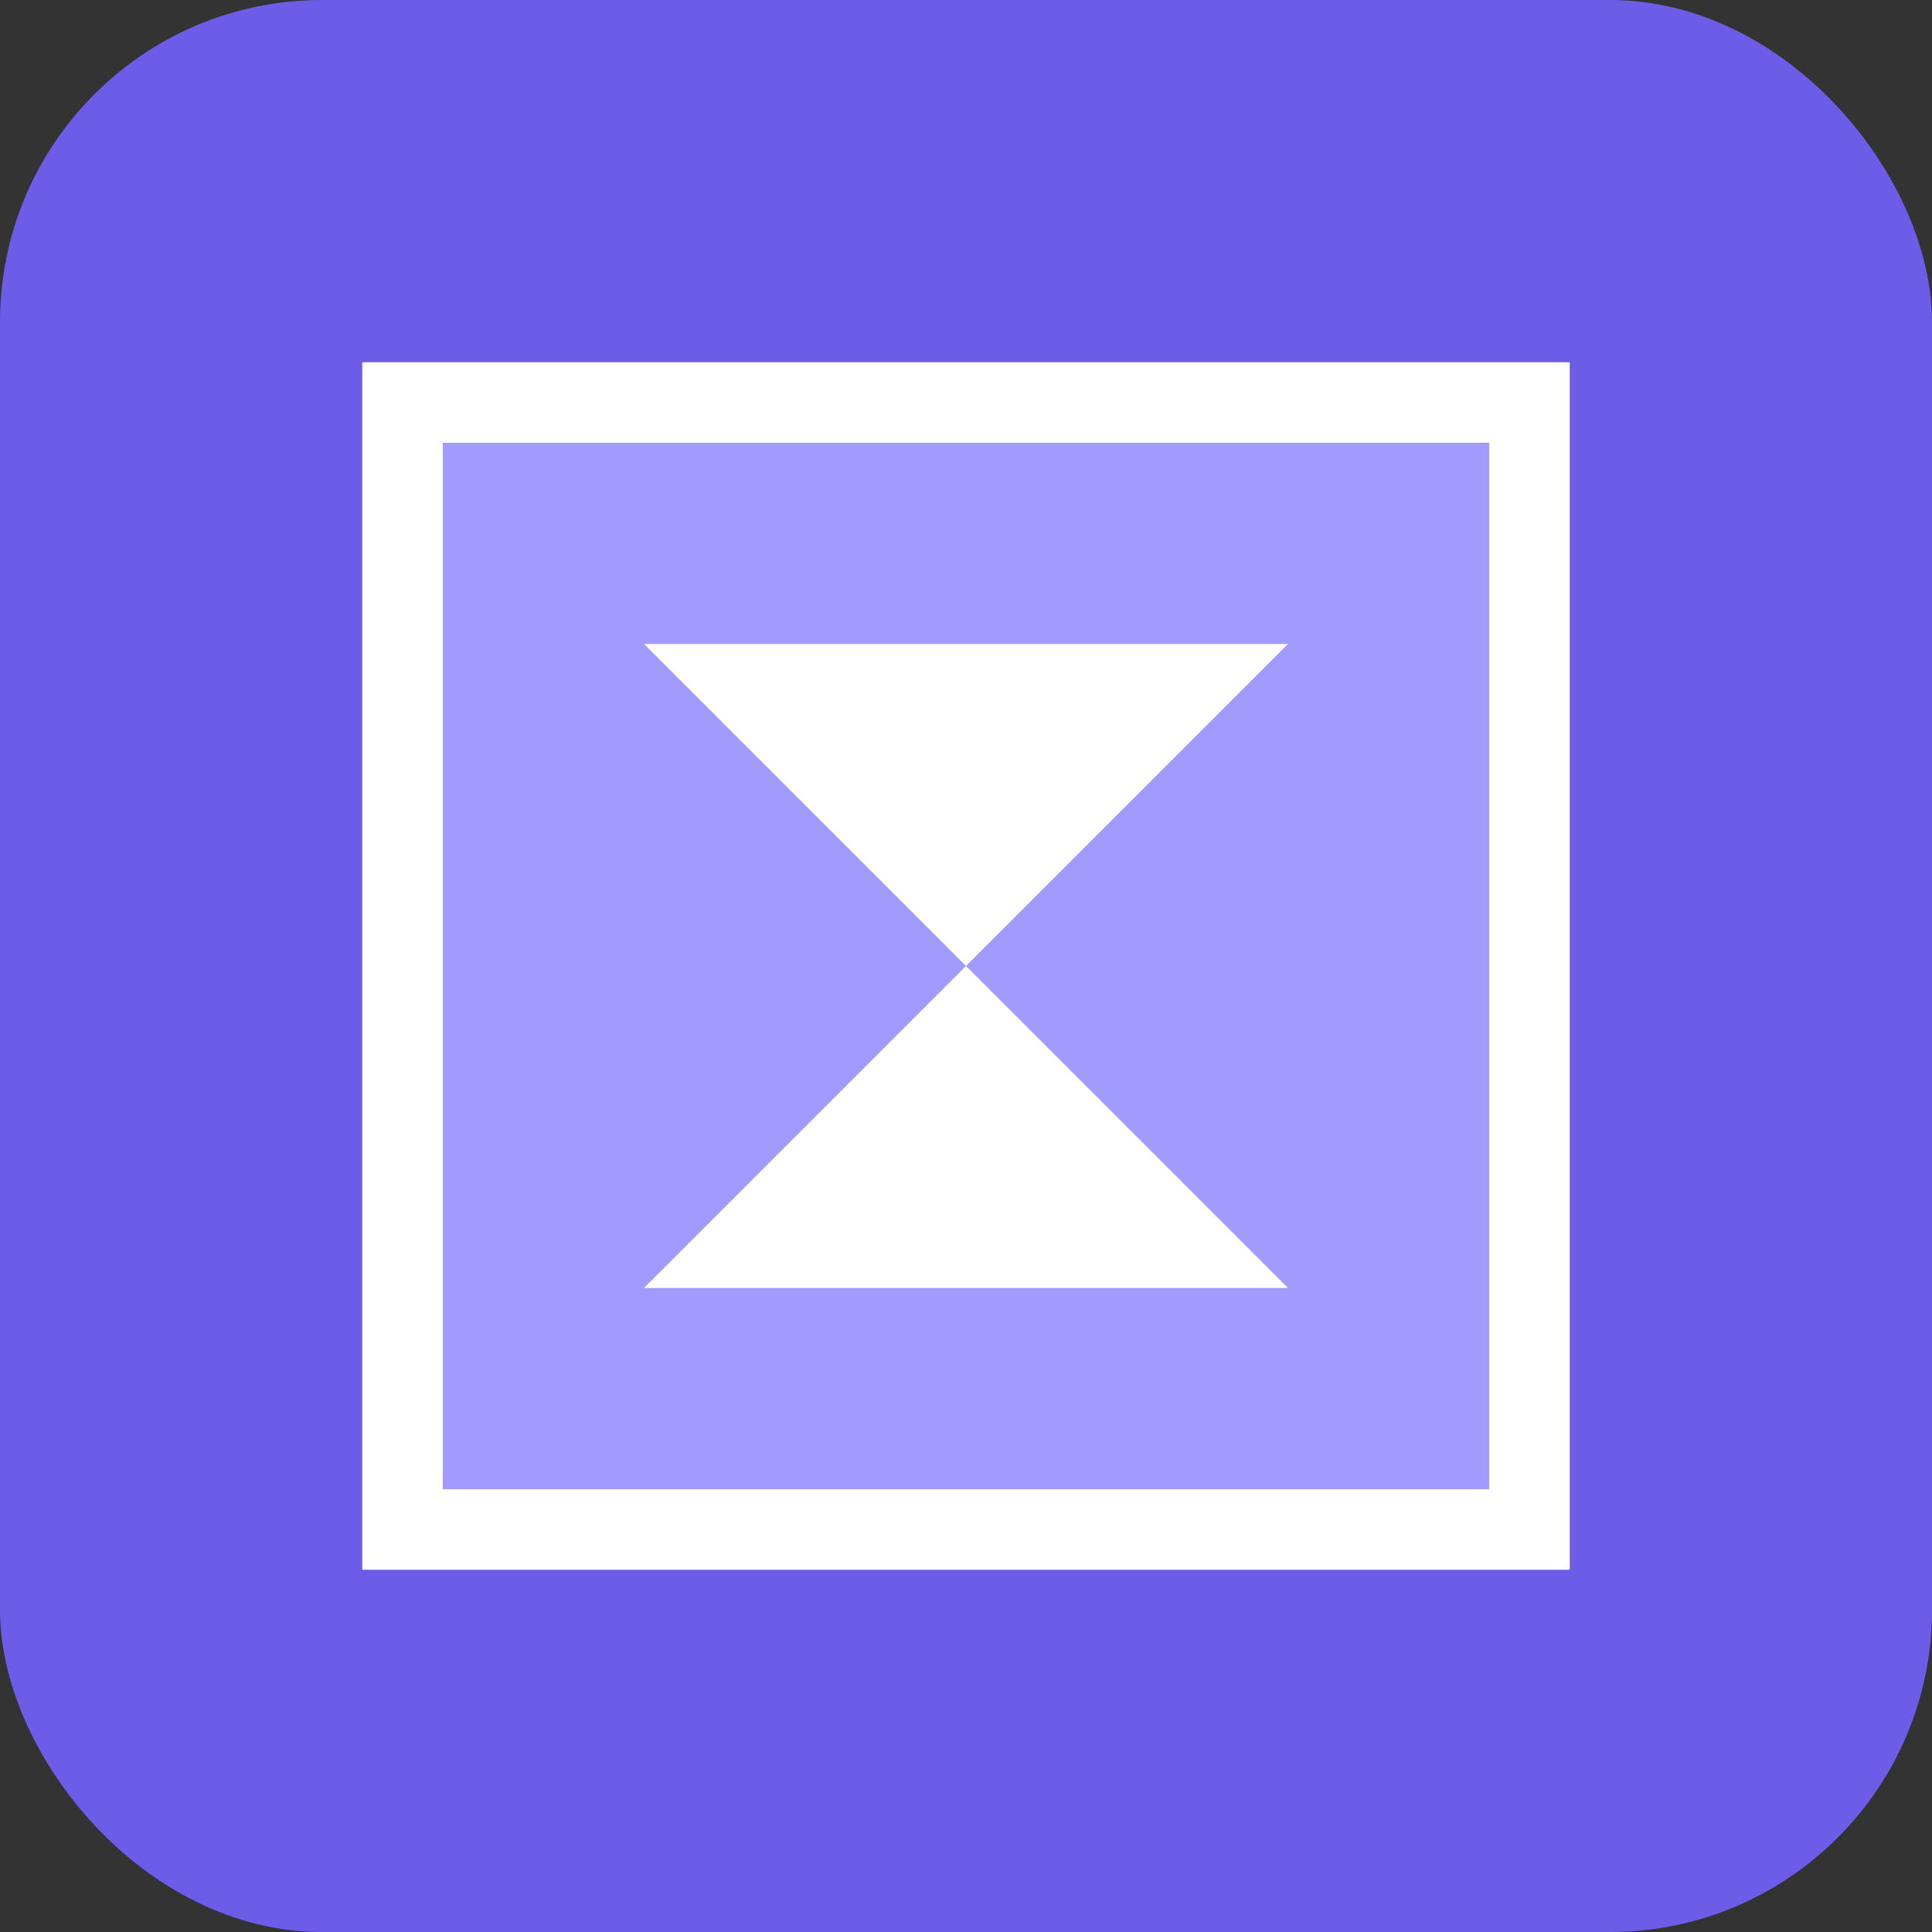 <svg width="24" height="24" viewBox="0 0 24 24" fill="none" xmlns="http://www.w3.org/2000/svg">
  <rect x="0" y="0" width="24" height="24" fill="#333333" stroke="none"/>
  <rect width="24" height="24" rx="4" fill="#6c5ce7"/>
  <path d="M5 5H19V19H5V5Z" fill="#a29bfe" stroke="white" stroke-width="1"/>
  <path d="M8 8L16 8L12 12L8 8Z" fill="white"/>
  <path d="M8 16L16 16L12 12L8 16Z" fill="white"/>
</svg>